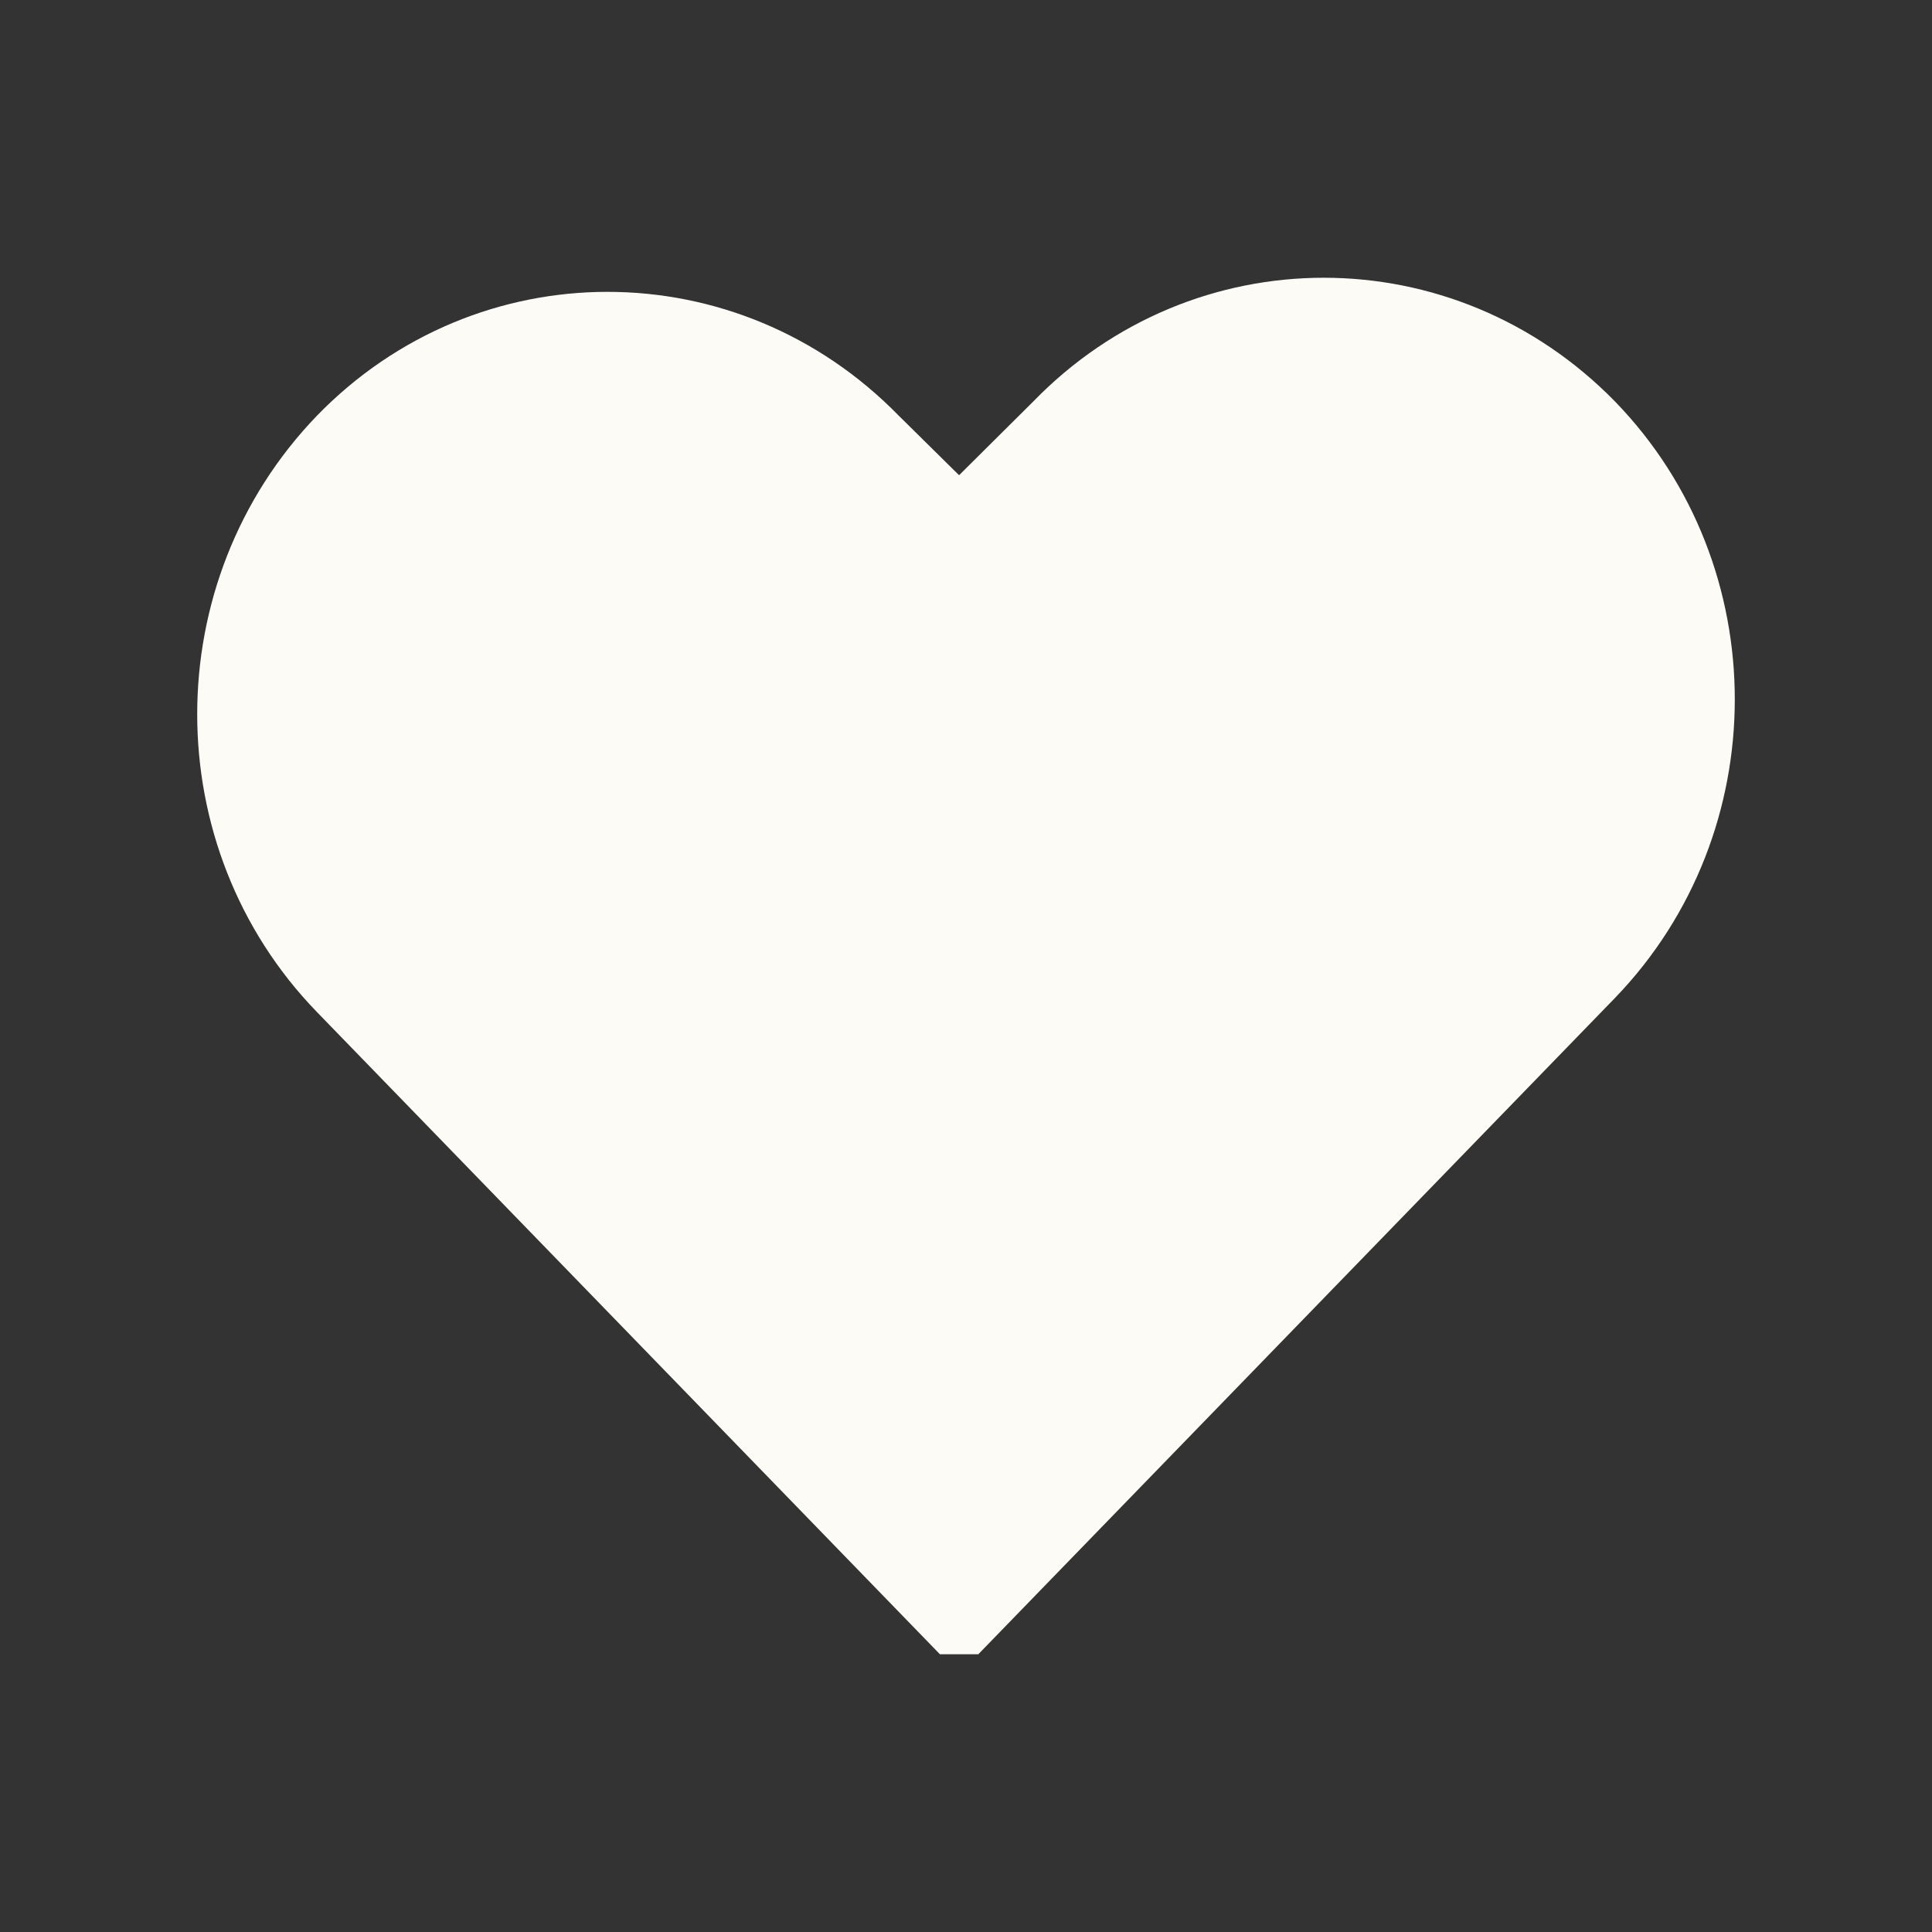 <svg width="24" height="24" viewBox="0 0 24 24" fill="none" xmlns="http://www.w3.org/2000/svg">
<rect x="0" y="0" width="24" height="24" fill="#333333" stroke="none"/>
<path d="M11.909 20L4.331 12.188C2.556 10.358 2.556 7.39 4.331 5.548C6.106 3.718 8.985 3.718 10.771 5.548L11.829 6.592L11.909 6.674L11.989 6.604L13.229 5.372C15.004 3.543 17.882 3.543 19.669 5.372C21.444 7.202 21.444 10.17 19.669 12.012L11.92 20H11.909Z" fill="#FDFBF5" stroke="#FDFBF5" stroke-width="1.1" stroke-miterlimit="10"/>
</svg>
